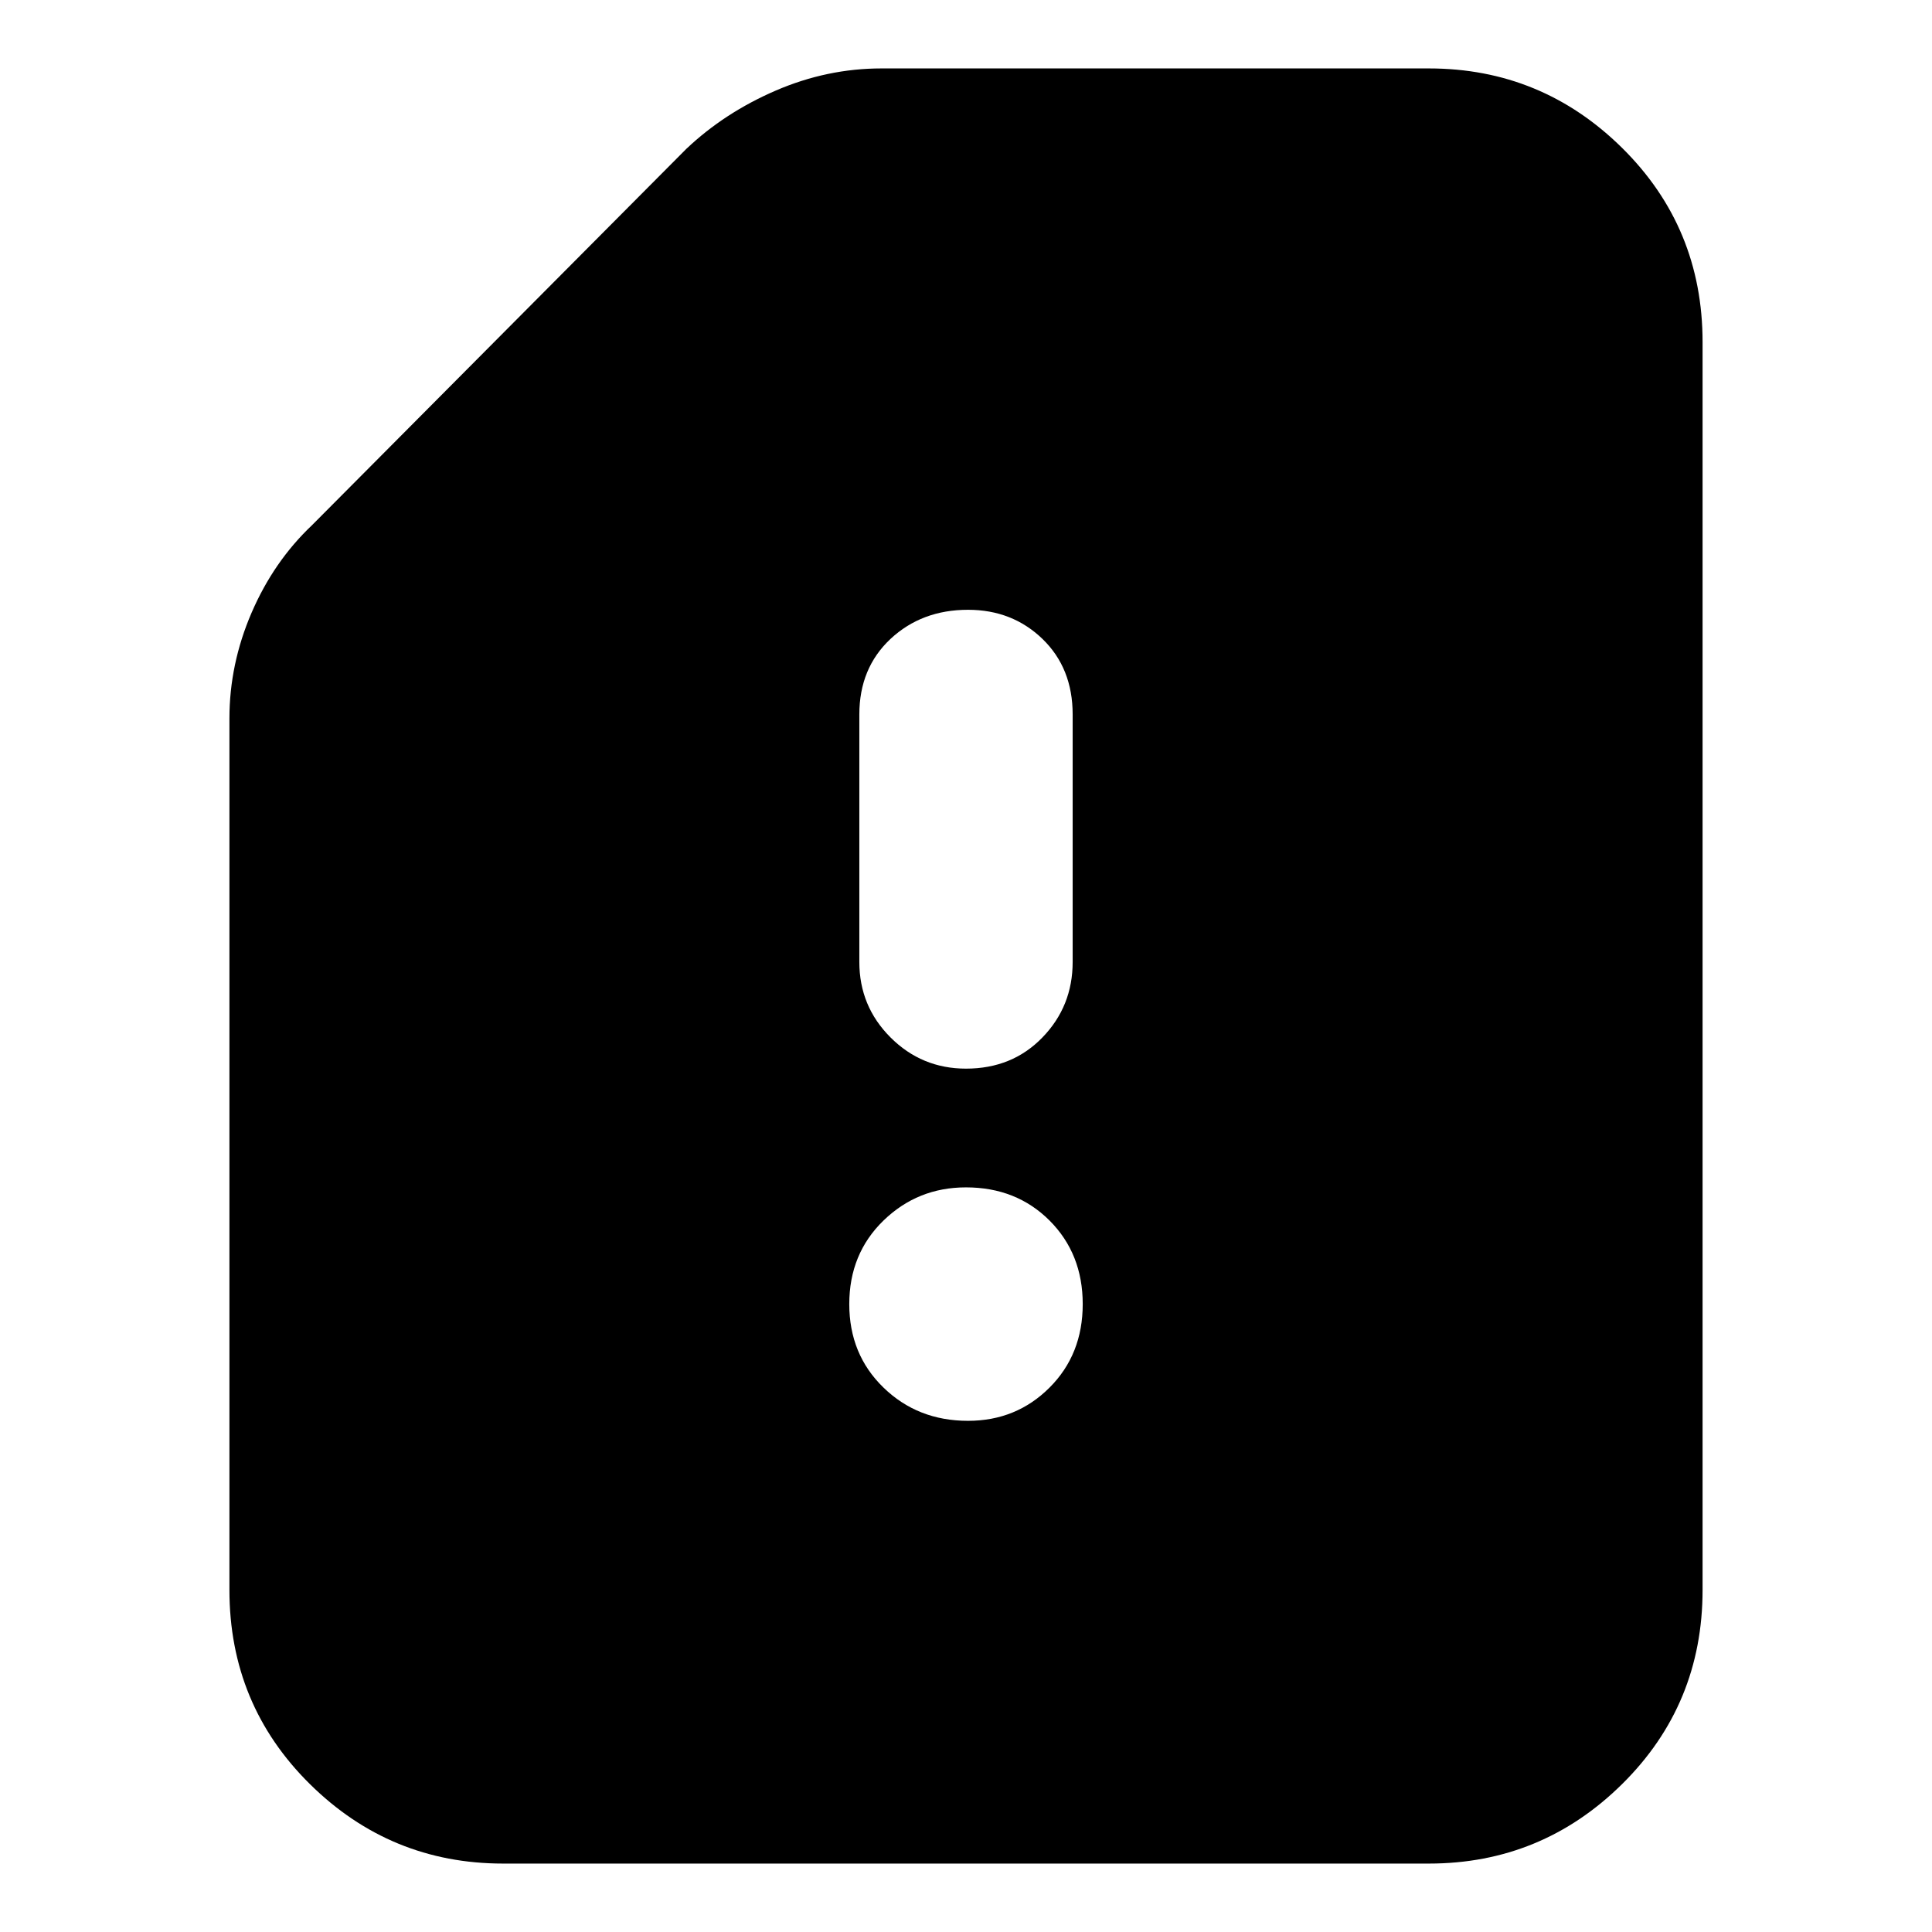 <svg xmlns="http://www.w3.org/2000/svg" height="24" width="24"><path d="M12 13.275Q12.575 13.275 12.95 12.887Q13.325 12.5 13.325 11.95V8.875Q13.325 8.3 12.95 7.937Q12.575 7.575 12.025 7.575Q11.45 7.575 11.062 7.937Q10.675 8.3 10.675 8.875V11.95Q10.675 12.5 11.062 12.887Q11.45 13.275 12 13.275ZM12.025 17.65Q12.625 17.65 13.038 17.237Q13.45 16.825 13.45 16.2Q13.45 15.575 13.038 15.162Q12.625 14.75 12 14.75Q11.4 14.75 10.975 15.162Q10.55 15.575 10.55 16.2Q10.55 16.825 10.975 17.237Q11.4 17.65 12.025 17.65ZM6.25 23.15Q4.85 23.15 3.85 22.163Q2.85 21.175 2.85 19.75V8.925Q2.85 8.25 3.125 7.612Q3.4 6.975 3.875 6.525L8.525 1.85Q9 1.4 9.637 1.125Q10.275 0.85 10.95 0.85H17.75Q19.15 0.85 20.15 1.837Q21.15 2.825 21.15 4.25V19.75Q21.15 21.175 20.15 22.163Q19.15 23.15 17.75 23.15Z"/></svg>